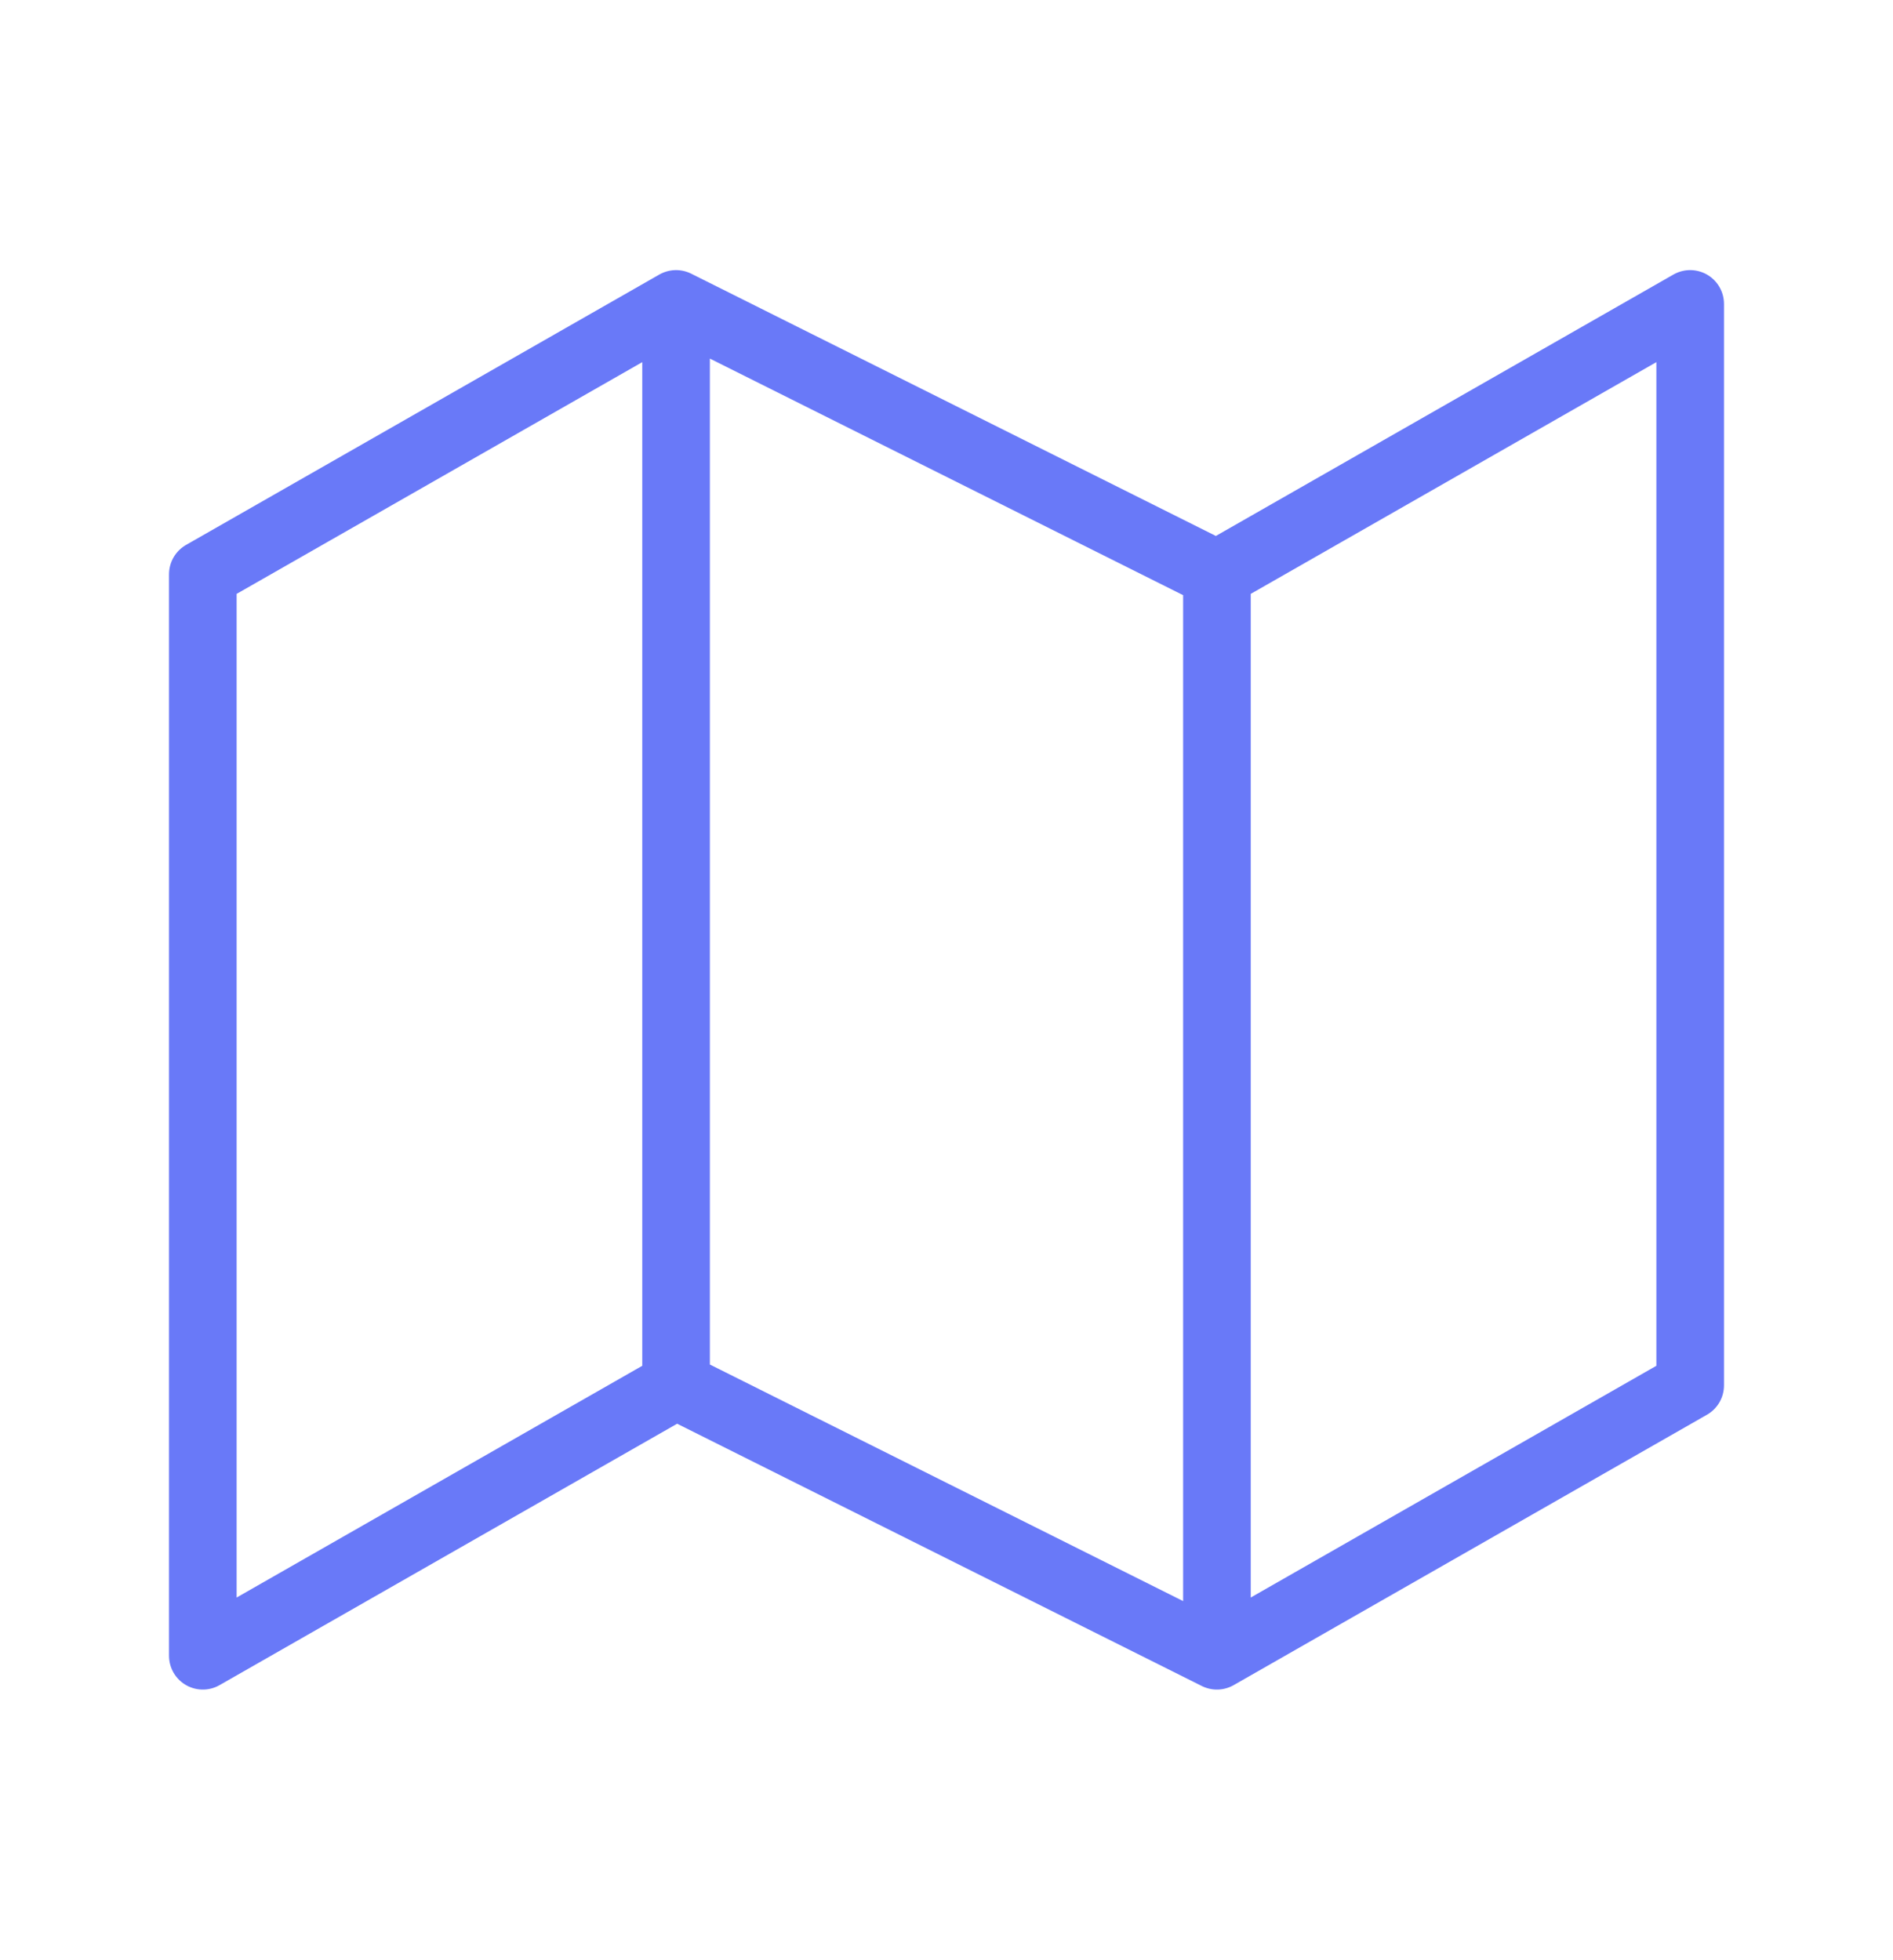 <svg width="28" height="29" viewBox="0 0 28 29" fill="none" xmlns="http://www.w3.org/2000/svg">
<path d="M10 20.496L3 24.496V8.496L10 4.496M10 20.496L18 24.496M10 20.496V4.496M18 24.496L25 20.496V4.496L18 8.496M18 24.496V8.496M18 8.496L10 4.496" stroke="#6979F8" stroke-linecap="round" stroke-linejoin="round"/>
</svg>
